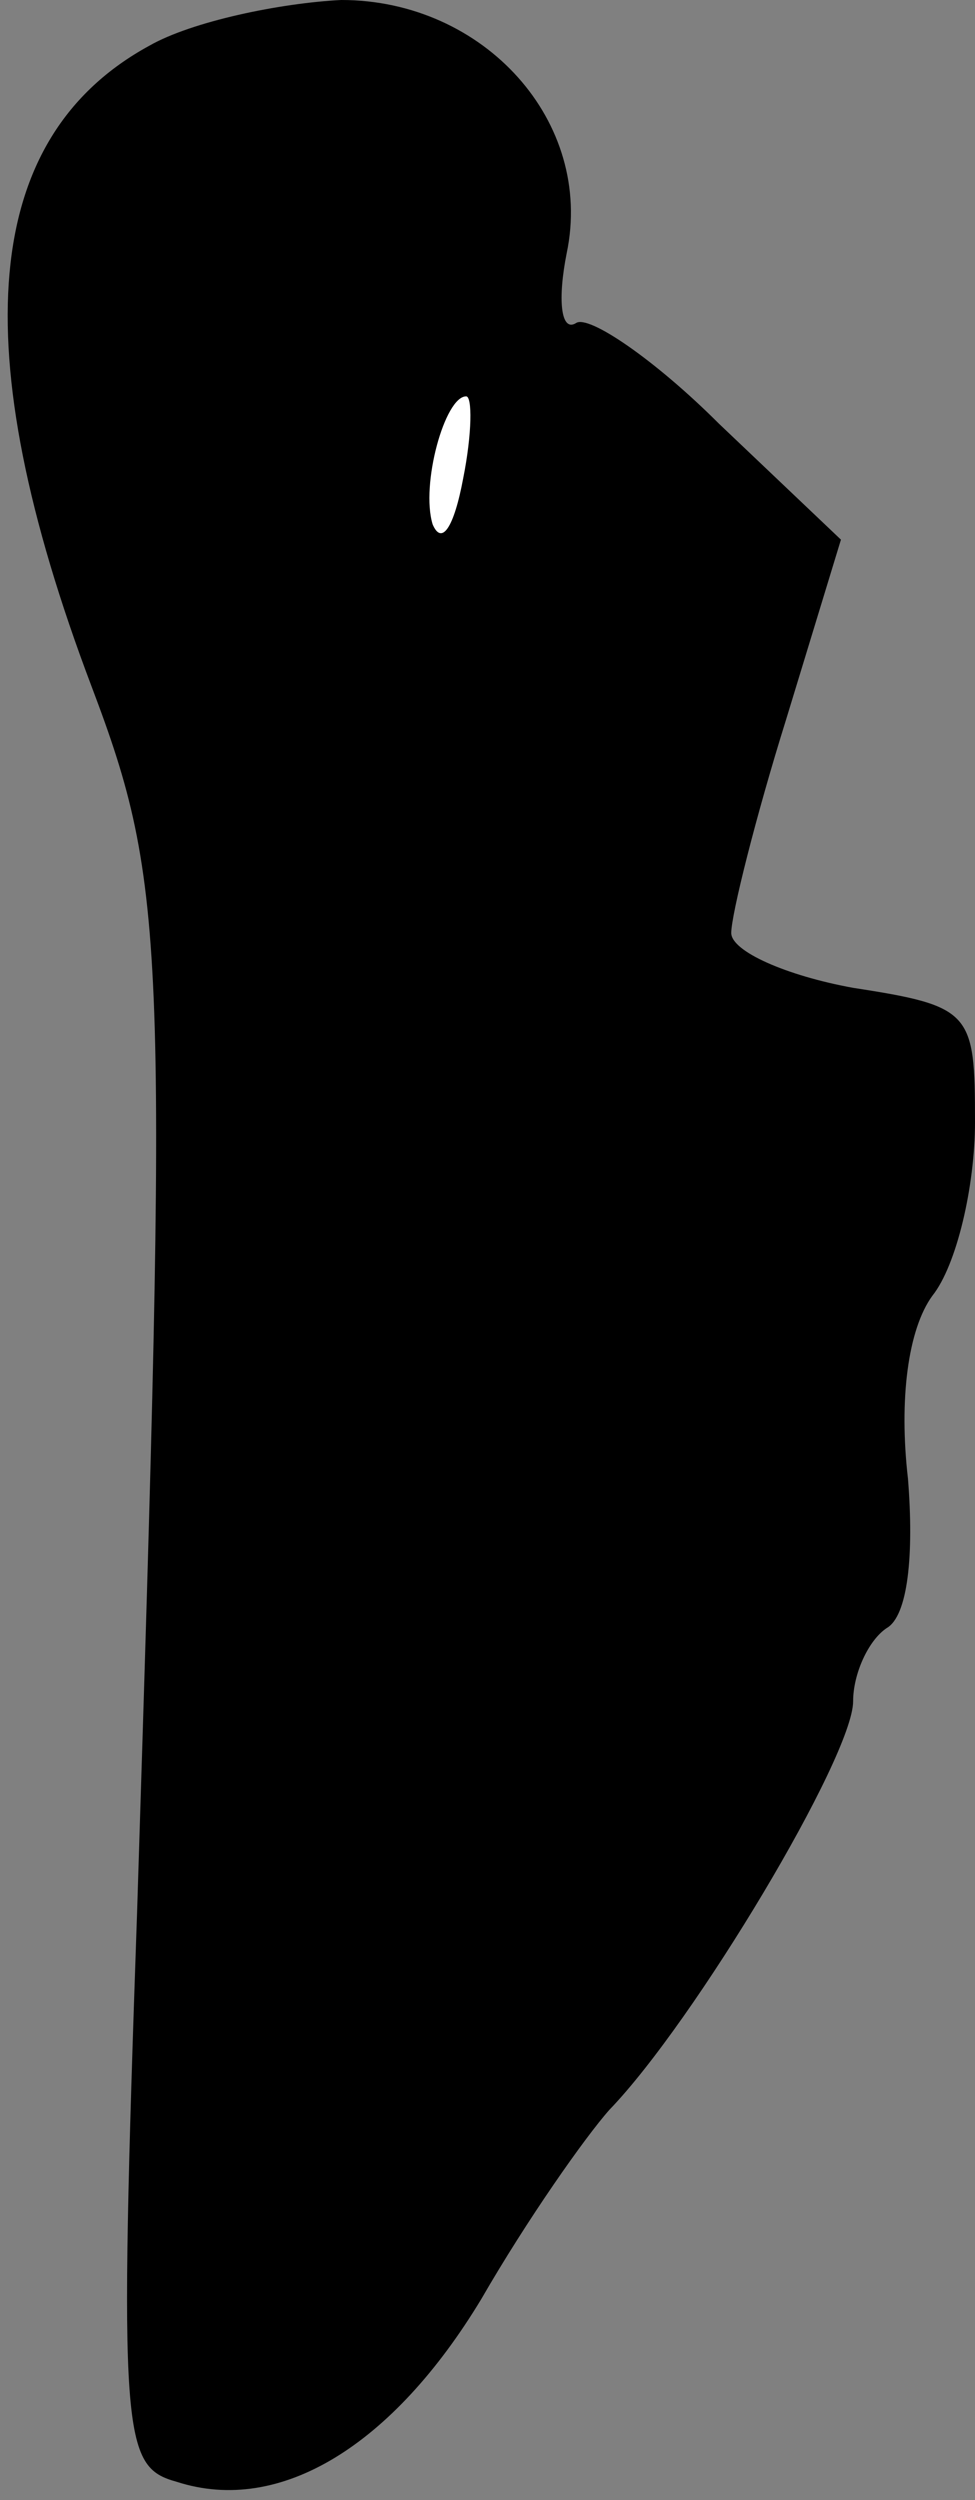 <?xml version="1.0" standalone="no"?>
<!DOCTYPE svg PUBLIC "-//W3C//DTD SVG 20010904//EN"
 "http://www.w3.org/TR/2001/REC-SVG-20010904/DTD/svg10.dtd">
<svg version="1.0" xmlns="http://www.w3.org/2000/svg"
 width="32pt" height="82pt" viewBox="0 0 32 82"
 preserveAspectRatio="xMidYMid meet">
<rect x="0" y="0" width="32" height="82" fill="#808080" stroke="none"/>
<g transform="translate(0,82) scale(0.1,-0.1)"
fill="#000000" stroke="none">
<path fill="#000000" stroke="none" d="M49 805 c-55 -30 -61 -99 -19 -210 25
-66 25 -86 15 -402 -6 -173 -5 -182 13 -187 34 -11 71 12 100 60 15 26 34 53
42 62 28 29 80 116 80 134 0 9 5 20 11 24 7 4 9 24 7 49 -3 26 0 49 8 60 8 10
14 36 14 57 0 36 -1 38 -40 44 -22 4 -40 12 -40 18 0 6 8 38 18 70 l18 59 -40
38 c-21 21 -43 36 -47 33 -5 -3 -6 8 -3 23 9 43 -27 83 -74 83 -20 -1 -49 -7
-63 -15z"/>
<path fill="#ffffff" stroke="none" d="M152 663 c-3 -16 -7 -22 -10 -15 -4 13
4 42 11 42 2 0 2 -12 -1 -27z"/>
</g>
</svg>
